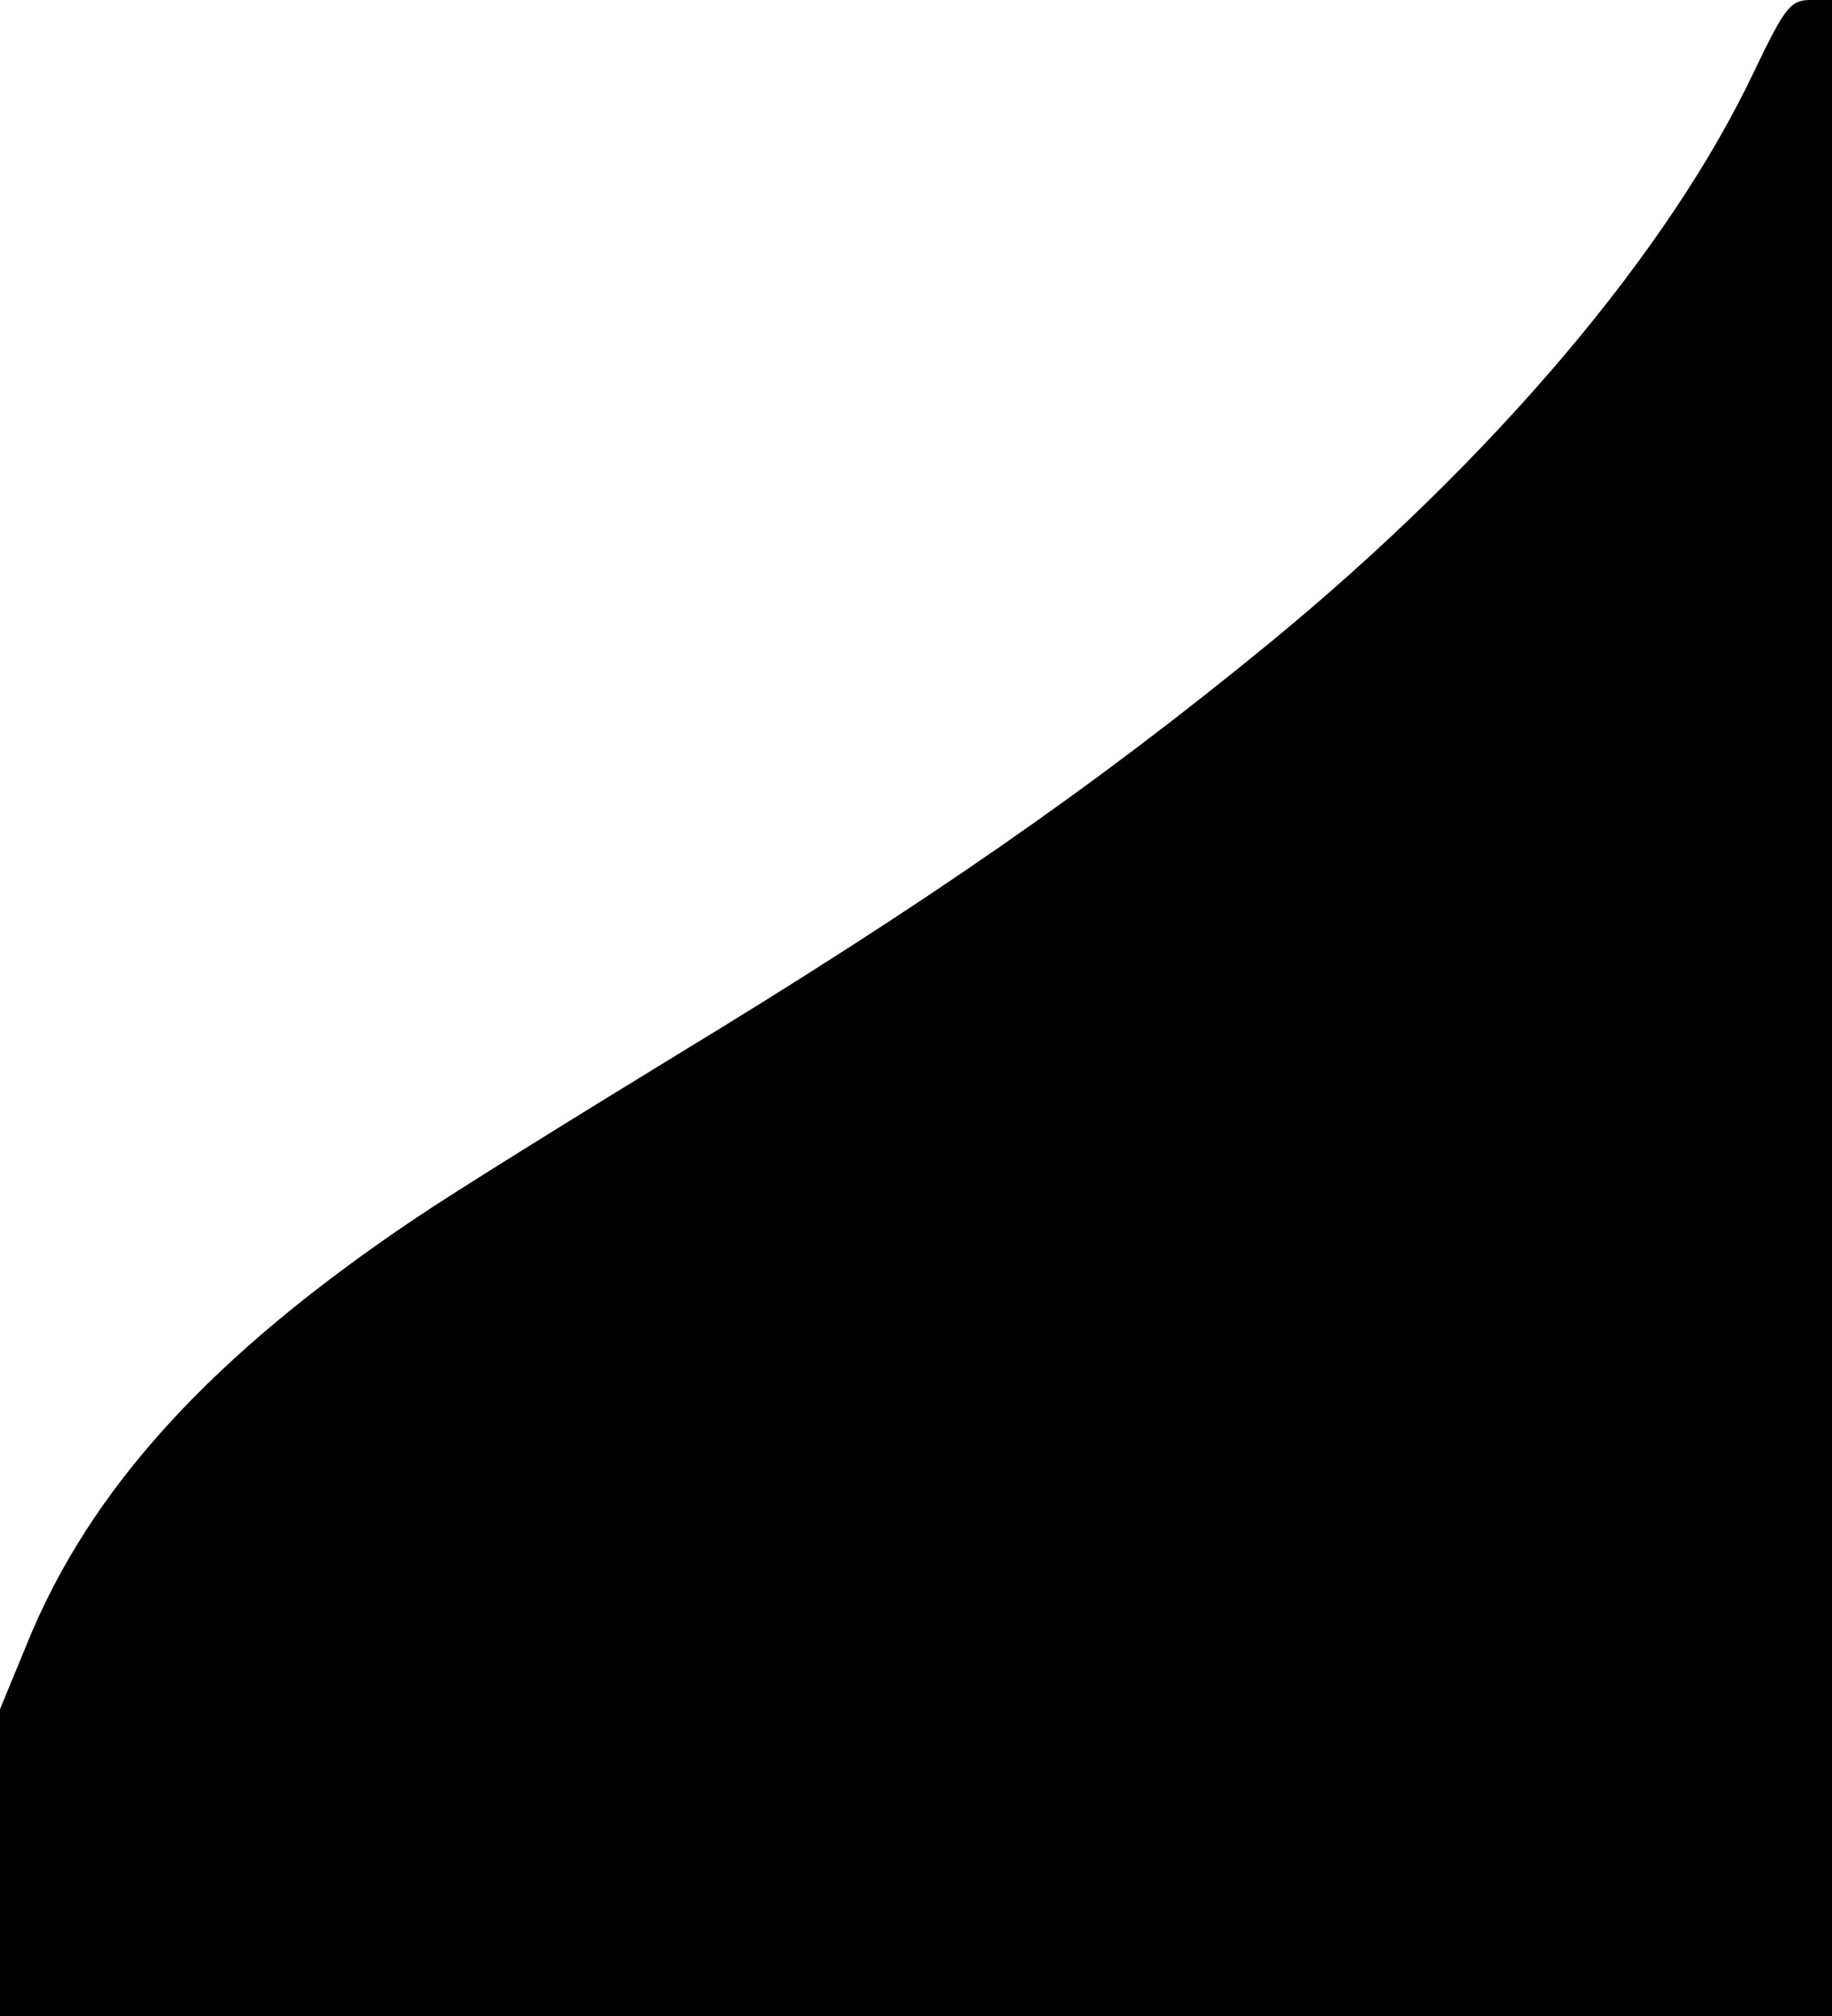 <?xml version="1.0" standalone="no"?>
<!DOCTYPE svg PUBLIC "-//W3C//DTD SVG 20010904//EN"
 "http://www.w3.org/TR/2001/REC-SVG-20010904/DTD/svg10.dtd">
<svg version="1.0" xmlns="http://www.w3.org/2000/svg"
 width="230pt" height="253pt" viewBox="0 0 230 253"
 preserveAspectRatio="xMidYMid meet">

<g transform="translate(0,253) scale(0.1,-0.1)"
fill="#000000" stroke="none">
<path d="M2203 2442 c-107 -227 -328 -488 -608 -718 -222 -182 -431 -327 -752
-522 -126 -77 -271 -167 -320 -200 -258 -173 -411 -341 -490 -537 l-33 -80 0
-192 0 -193 1150 0 1150 0 0 1265 0 1265 -27 0 c-25 0 -32 -9 -70 -88z"/>
</g>
</svg>
